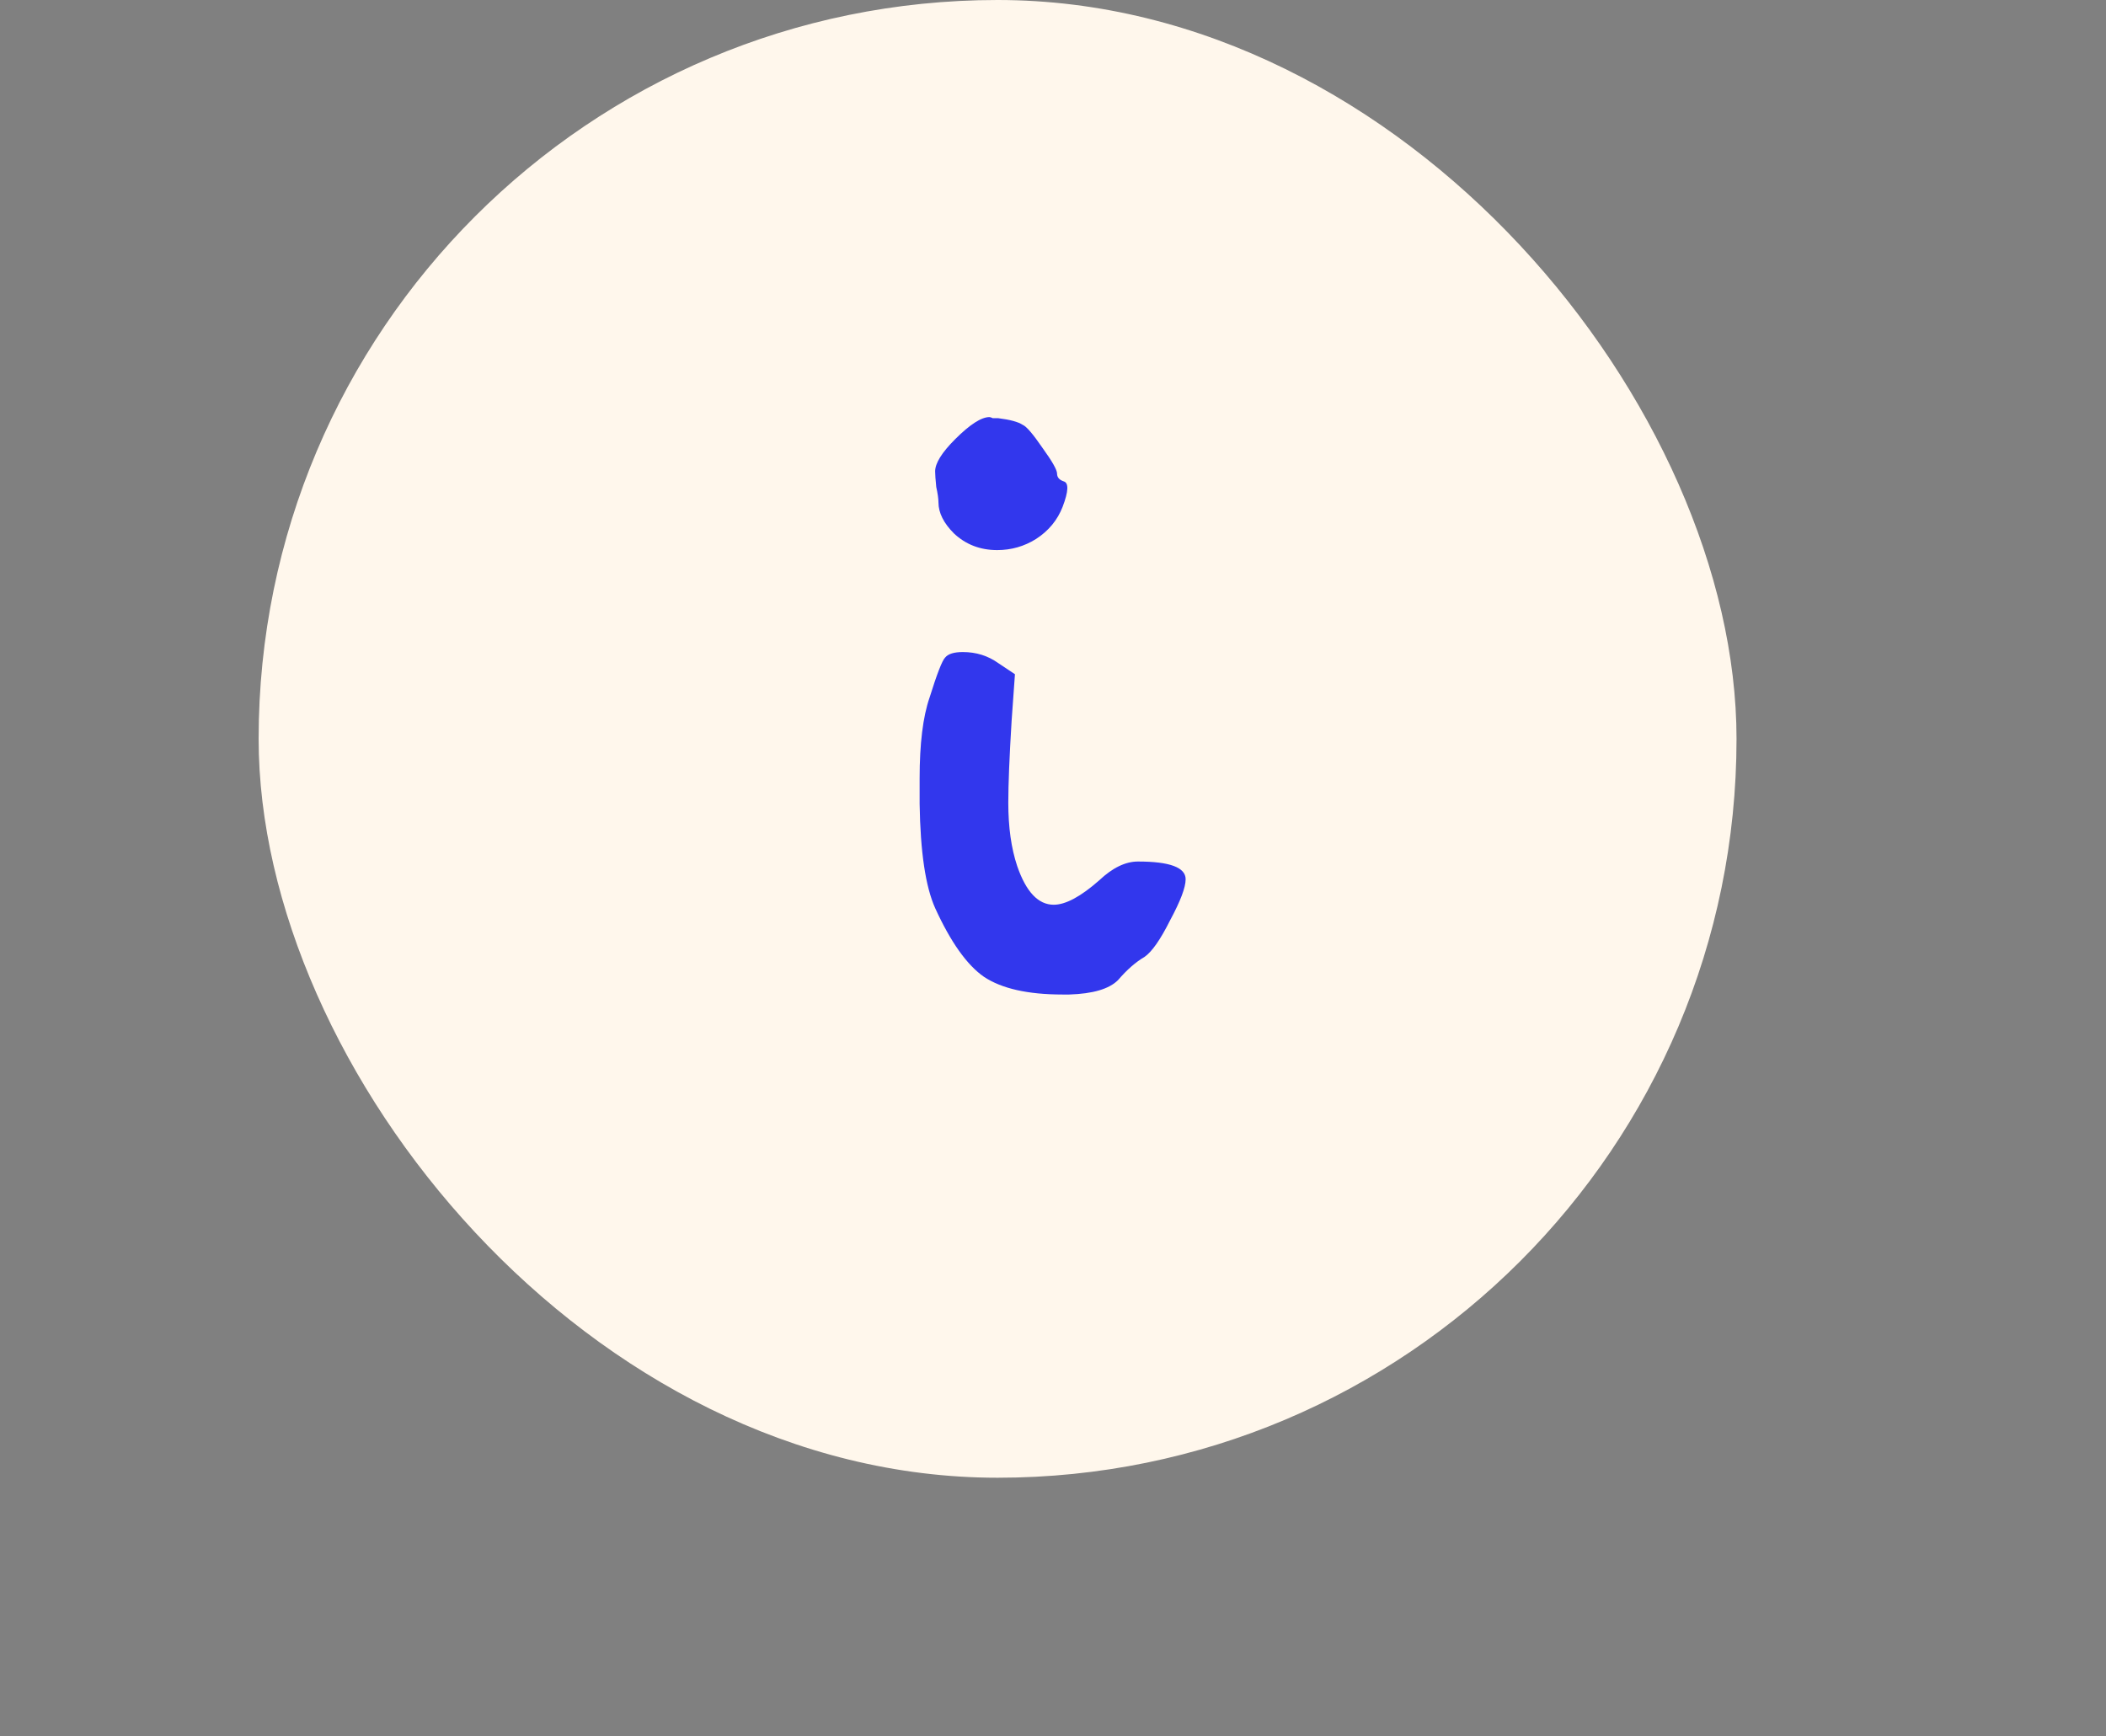 <svg width="57" height="47" viewBox="0 0 57 47" fill="none" xmlns="http://www.w3.org/2000/svg">
<rect x="0" y="0" width="57" height="47" fill="#808080" stroke="none"/>
<rect x="7" width="40" height="40" rx="20" fill="#FFF7EC"/>
<path d="M25.85 11.89C26.25 11.49 26.56 11.29 26.78 11.29C26.8 11.29 26.83 11.3 26.87 11.32C26.93 11.32 26.98 11.32 27.02 11.32C27.34 11.36 27.56 11.42 27.68 11.5C27.78 11.54 27.96 11.75 28.22 12.13C28.48 12.49 28.61 12.72 28.61 12.82C28.61 12.92 28.67 12.99 28.79 13.03C28.93 13.07 28.92 13.3 28.76 13.72C28.62 14.08 28.38 14.37 28.04 14.59C27.72 14.79 27.37 14.89 26.99 14.89C26.53 14.89 26.14 14.74 25.82 14.44C25.54 14.16 25.4 13.88 25.4 13.6C25.4 13.5 25.38 13.36 25.34 13.18C25.32 12.98 25.31 12.84 25.31 12.76C25.31 12.54 25.49 12.25 25.85 11.89ZM25.58 17.8C25.66 17.7 25.82 17.65 26.06 17.65C26.42 17.65 26.74 17.75 27.02 17.95L27.47 18.25L27.38 19.51C27.32 20.49 27.29 21.23 27.29 21.73C27.29 22.39 27.37 22.96 27.53 23.44C27.77 24.14 28.1 24.49 28.52 24.49C28.84 24.49 29.25 24.27 29.75 23.83C30.11 23.49 30.46 23.32 30.8 23.32C31.66 23.32 32.09 23.48 32.09 23.8C32.09 24.02 31.95 24.39 31.67 24.91C31.41 25.43 31.18 25.76 30.98 25.9C30.74 26.04 30.5 26.25 30.26 26.53C30.02 26.77 29.58 26.9 28.94 26.92H28.76C27.82 26.92 27.11 26.76 26.63 26.44C26.17 26.12 25.73 25.5 25.31 24.58C25.05 24 24.91 23.06 24.89 21.76V21.07C24.89 20.13 24.98 19.4 25.16 18.88C25.36 18.24 25.5 17.88 25.58 17.8Z" fill="#3237ED"/>
</svg>
